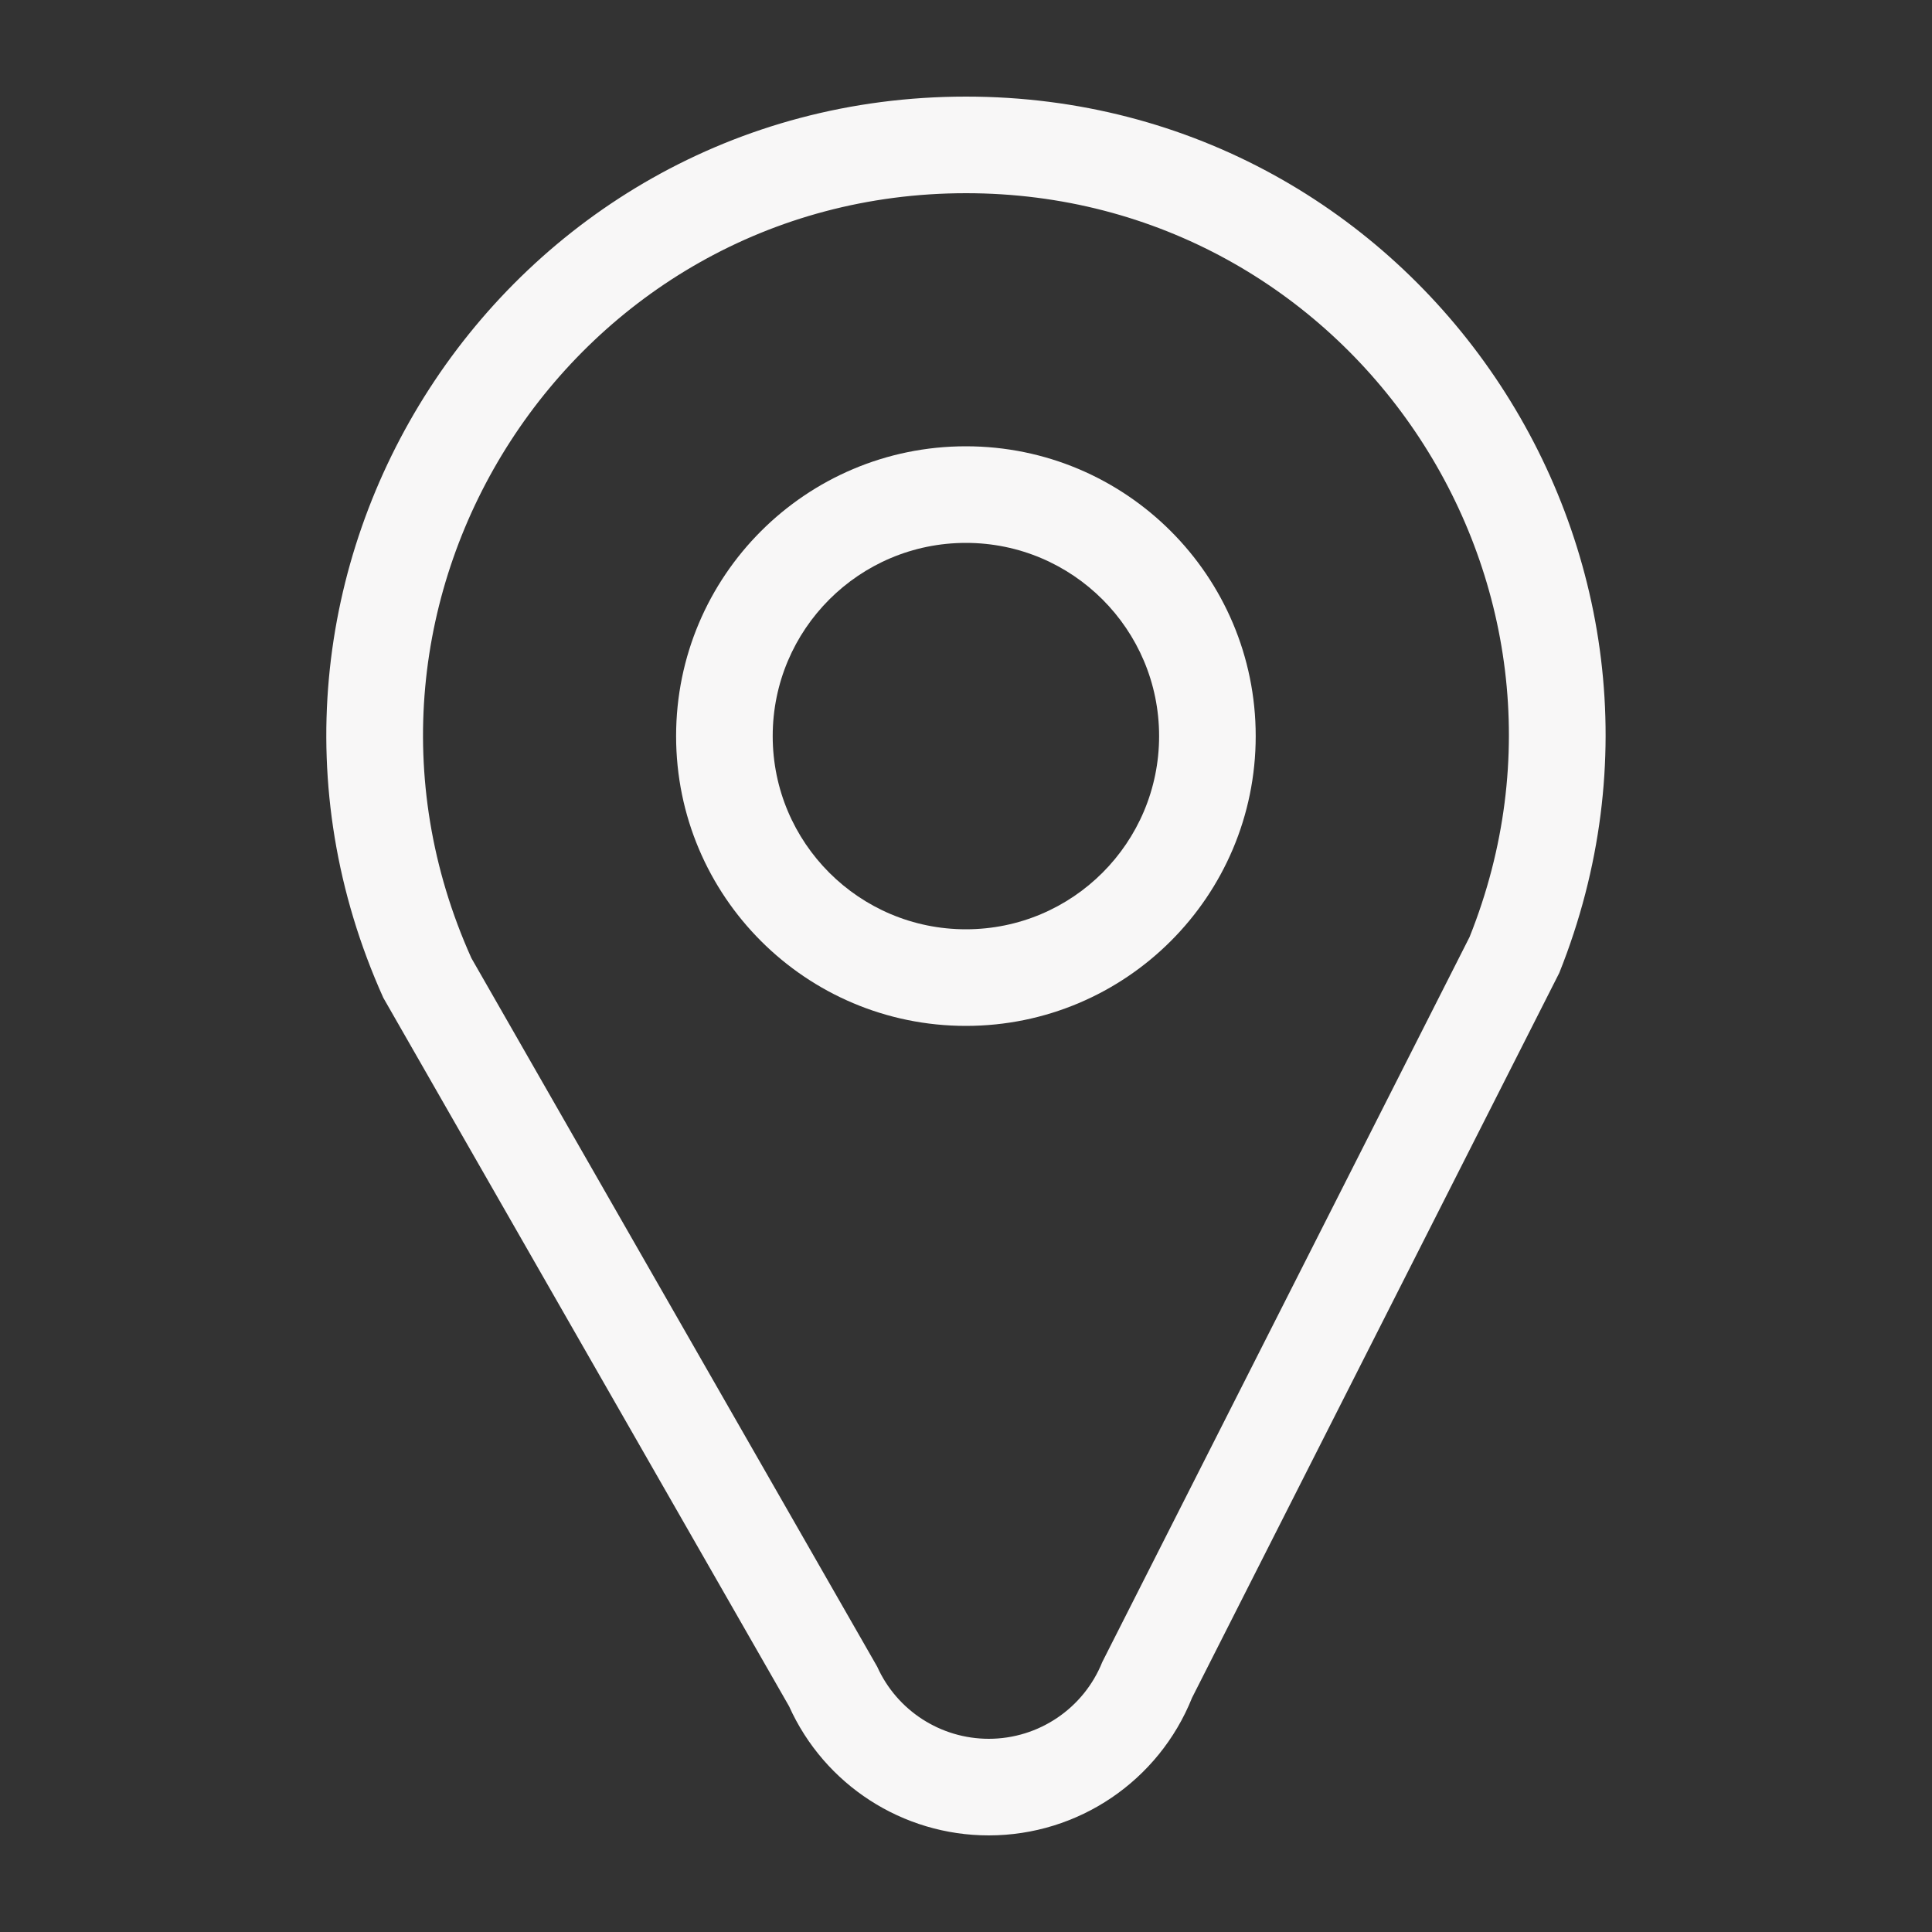 <svg width="60" height="60" viewBox="0 0 60 60" fill="none" xmlns="http://www.w3.org/2000/svg">
<rect x="0" y="0" width="60" height="60" fill="#333333" stroke="none"/>
<path fill-rule="evenodd" clip-rule="evenodd" d="M38.997 22.86C38.997 27.831 34.968 31.86 29.997 31.86C25.026 31.86 20.997 27.831 20.997 22.86C20.997 17.89 25.026 13.86 29.997 13.86C34.968 13.86 38.997 17.89 38.997 22.86ZM35.997 22.86C35.997 26.174 33.311 28.86 29.997 28.86C26.683 28.86 23.997 26.174 23.997 22.86C23.997 19.547 26.683 16.86 29.997 16.86C33.311 16.86 35.997 19.547 35.997 22.86Z" fill="#F8F7F7"/>
<path fill-rule="evenodd" clip-rule="evenodd" d="M11.904 30.987C5.995 17.855 15.601 3 30 3C44.039 3 53.639 17.179 48.425 30.214L37.02 52.726C35.987 55.307 33.487 57 30.707 57C28.031 57 25.604 55.431 24.506 52.991L11.904 30.987ZM45.639 29.099L34.234 51.612C33.657 53.054 32.26 54 30.707 54C29.212 54 27.855 53.123 27.242 51.76L14.64 29.756C9.624 18.61 17.777 6 30 6C41.917 6 50.065 18.035 45.639 29.099Z" fill="#F8F7F7"/>
</svg>
